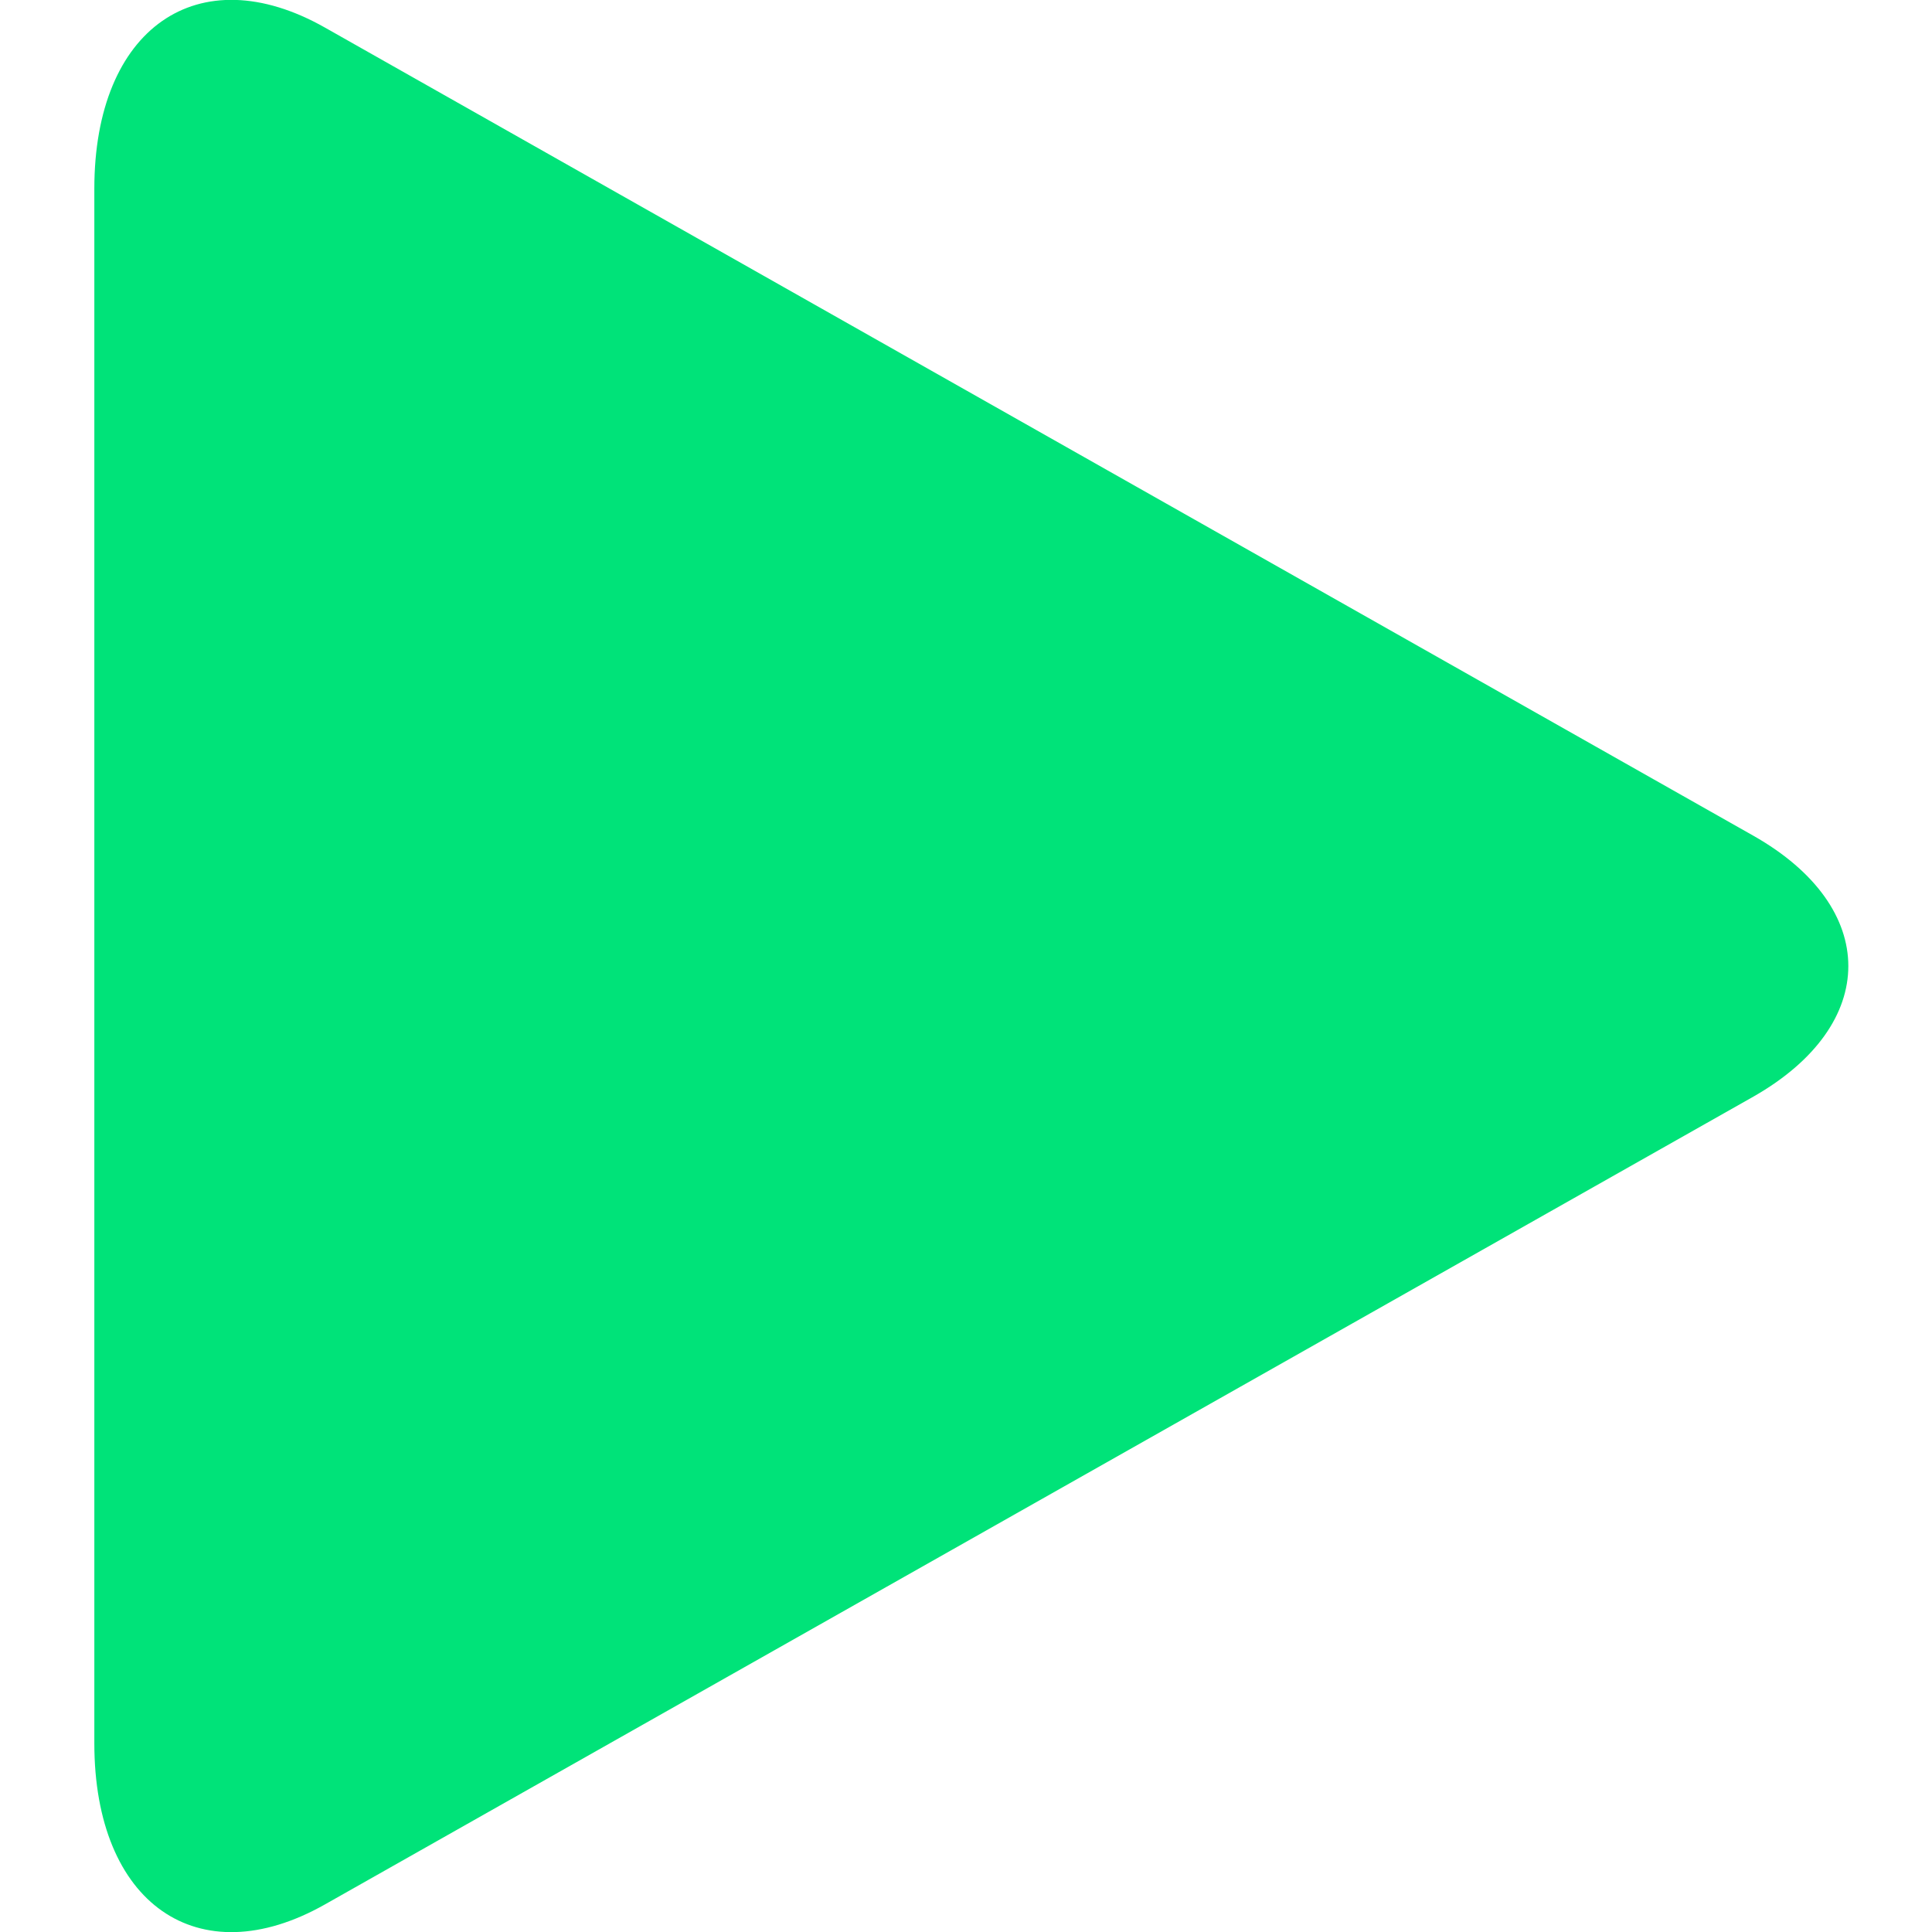<svg xmlns="http://www.w3.org/2000/svg" width="512" height="512" viewBox="0 0 512 512"><path fill="#00e379" d="M464.7 221.5L86.1 7.3C52.5-11.7 25 7.5 25 50v412c0 42.5 27.5 61.7 61.1 42.7l378.6-214.1c33.5-19.1 33.5-50.1 0-69.1"/></svg>